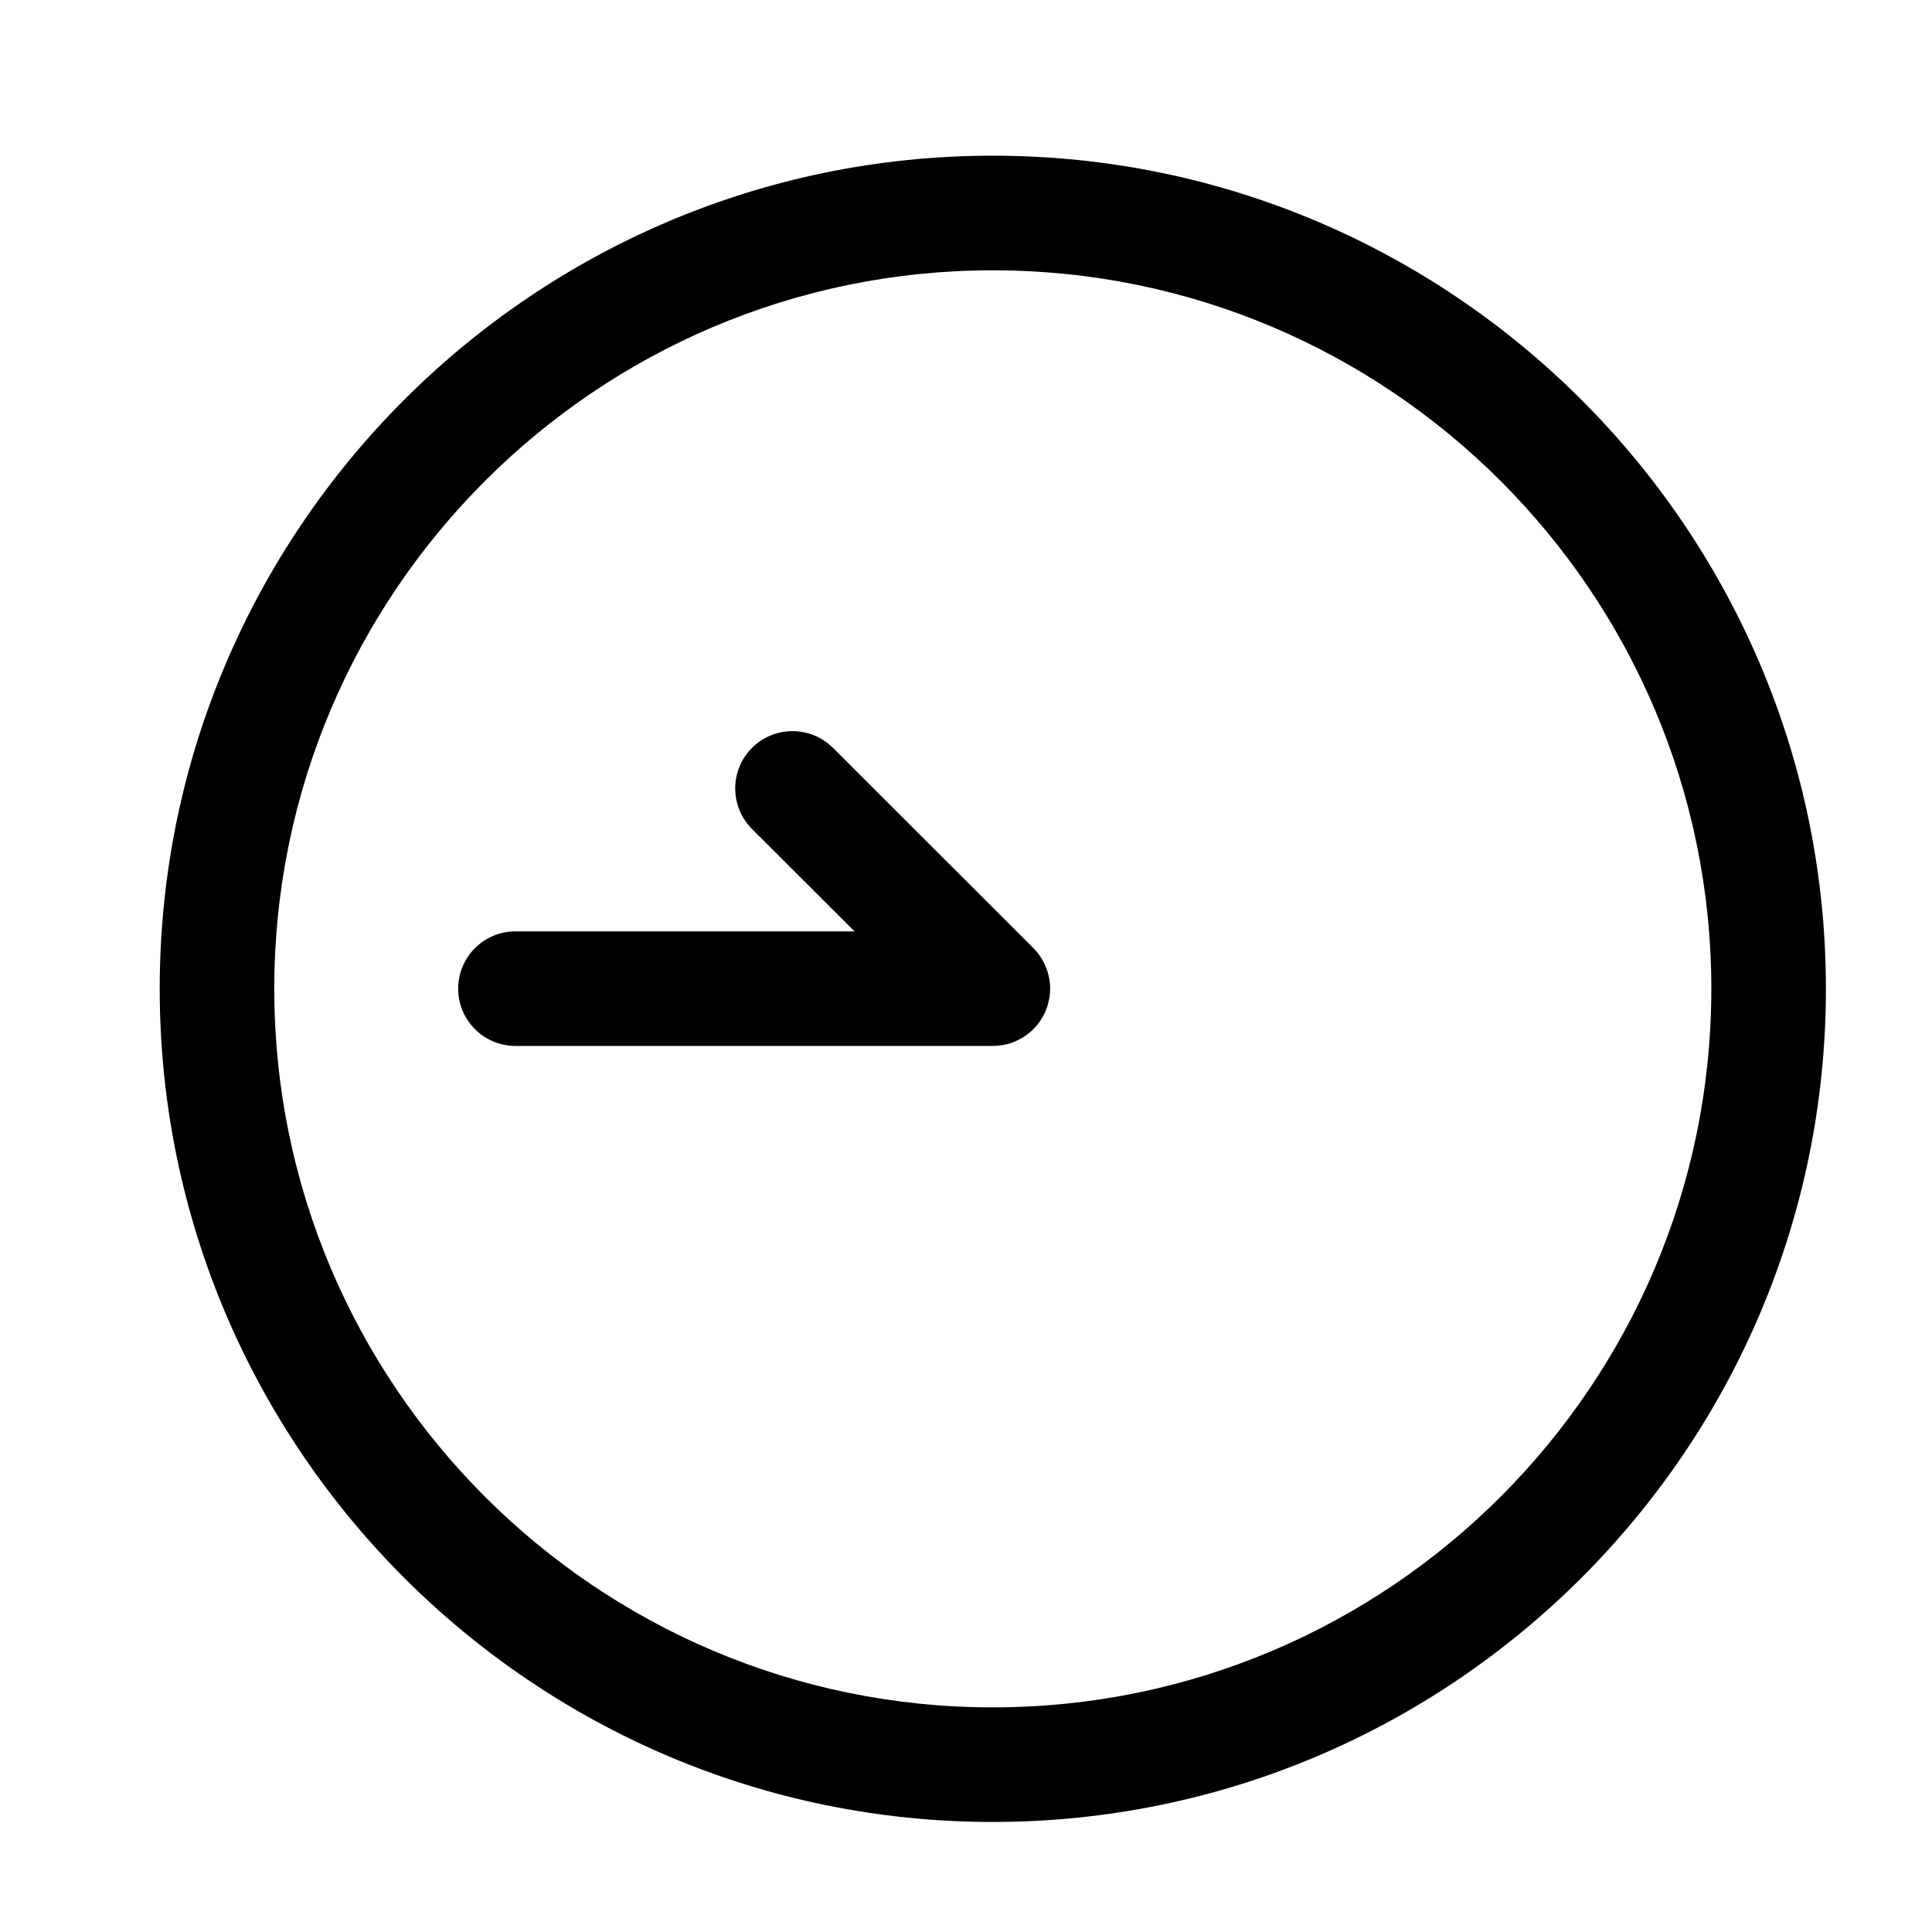 <svg height='100px' width='100px'  fill="#000000" xmlns="http://www.w3.org/2000/svg" xmlns:xlink="http://www.w3.org/1999/xlink" version="1.1" x="0px" y="0px" viewBox="0 0 48.707 50.582" enable-background="new 0 0 48.707 50.582" xml:space="preserve"><path d="M25.054,4.076c-12.025,0-21.81,9.785-21.81,21.812c0,12.028,9.785,21.813,21.81,21.813c12.028,0,21.813-9.785,21.813-21.813  C46.867,13.86,37.082,4.076,25.054,4.076z M25.054,44.701c-10.372,0-18.811-8.438-18.811-18.812  c0-10.373,8.438-18.812,18.811-18.812c10.375,0,18.813,8.438,18.813,18.812C43.867,36.263,35.429,44.701,25.054,44.701z"></path><path d="M26.556,25.881c0-0.394-0.162-0.781-0.44-1.06l-5.244-5.24c-0.586-0.584-1.536-0.586-2.122,0  c-0.585,0.586-0.585,1.537,0.001,2.123l2.683,2.68h-8.876c-0.828,0-1.5,0.673-1.5,1.5c0,0.828,0.672,1.5,1.5,1.5h12.501  c0.162,0,0.416-0.039,0.563-0.112c0.374-0.151,0.672-0.45,0.824-0.823v-0.002C26.515,26.27,26.556,26.08,26.556,25.881  C26.556,25.684,26.556,26.08,26.556,25.881z"></path></svg>